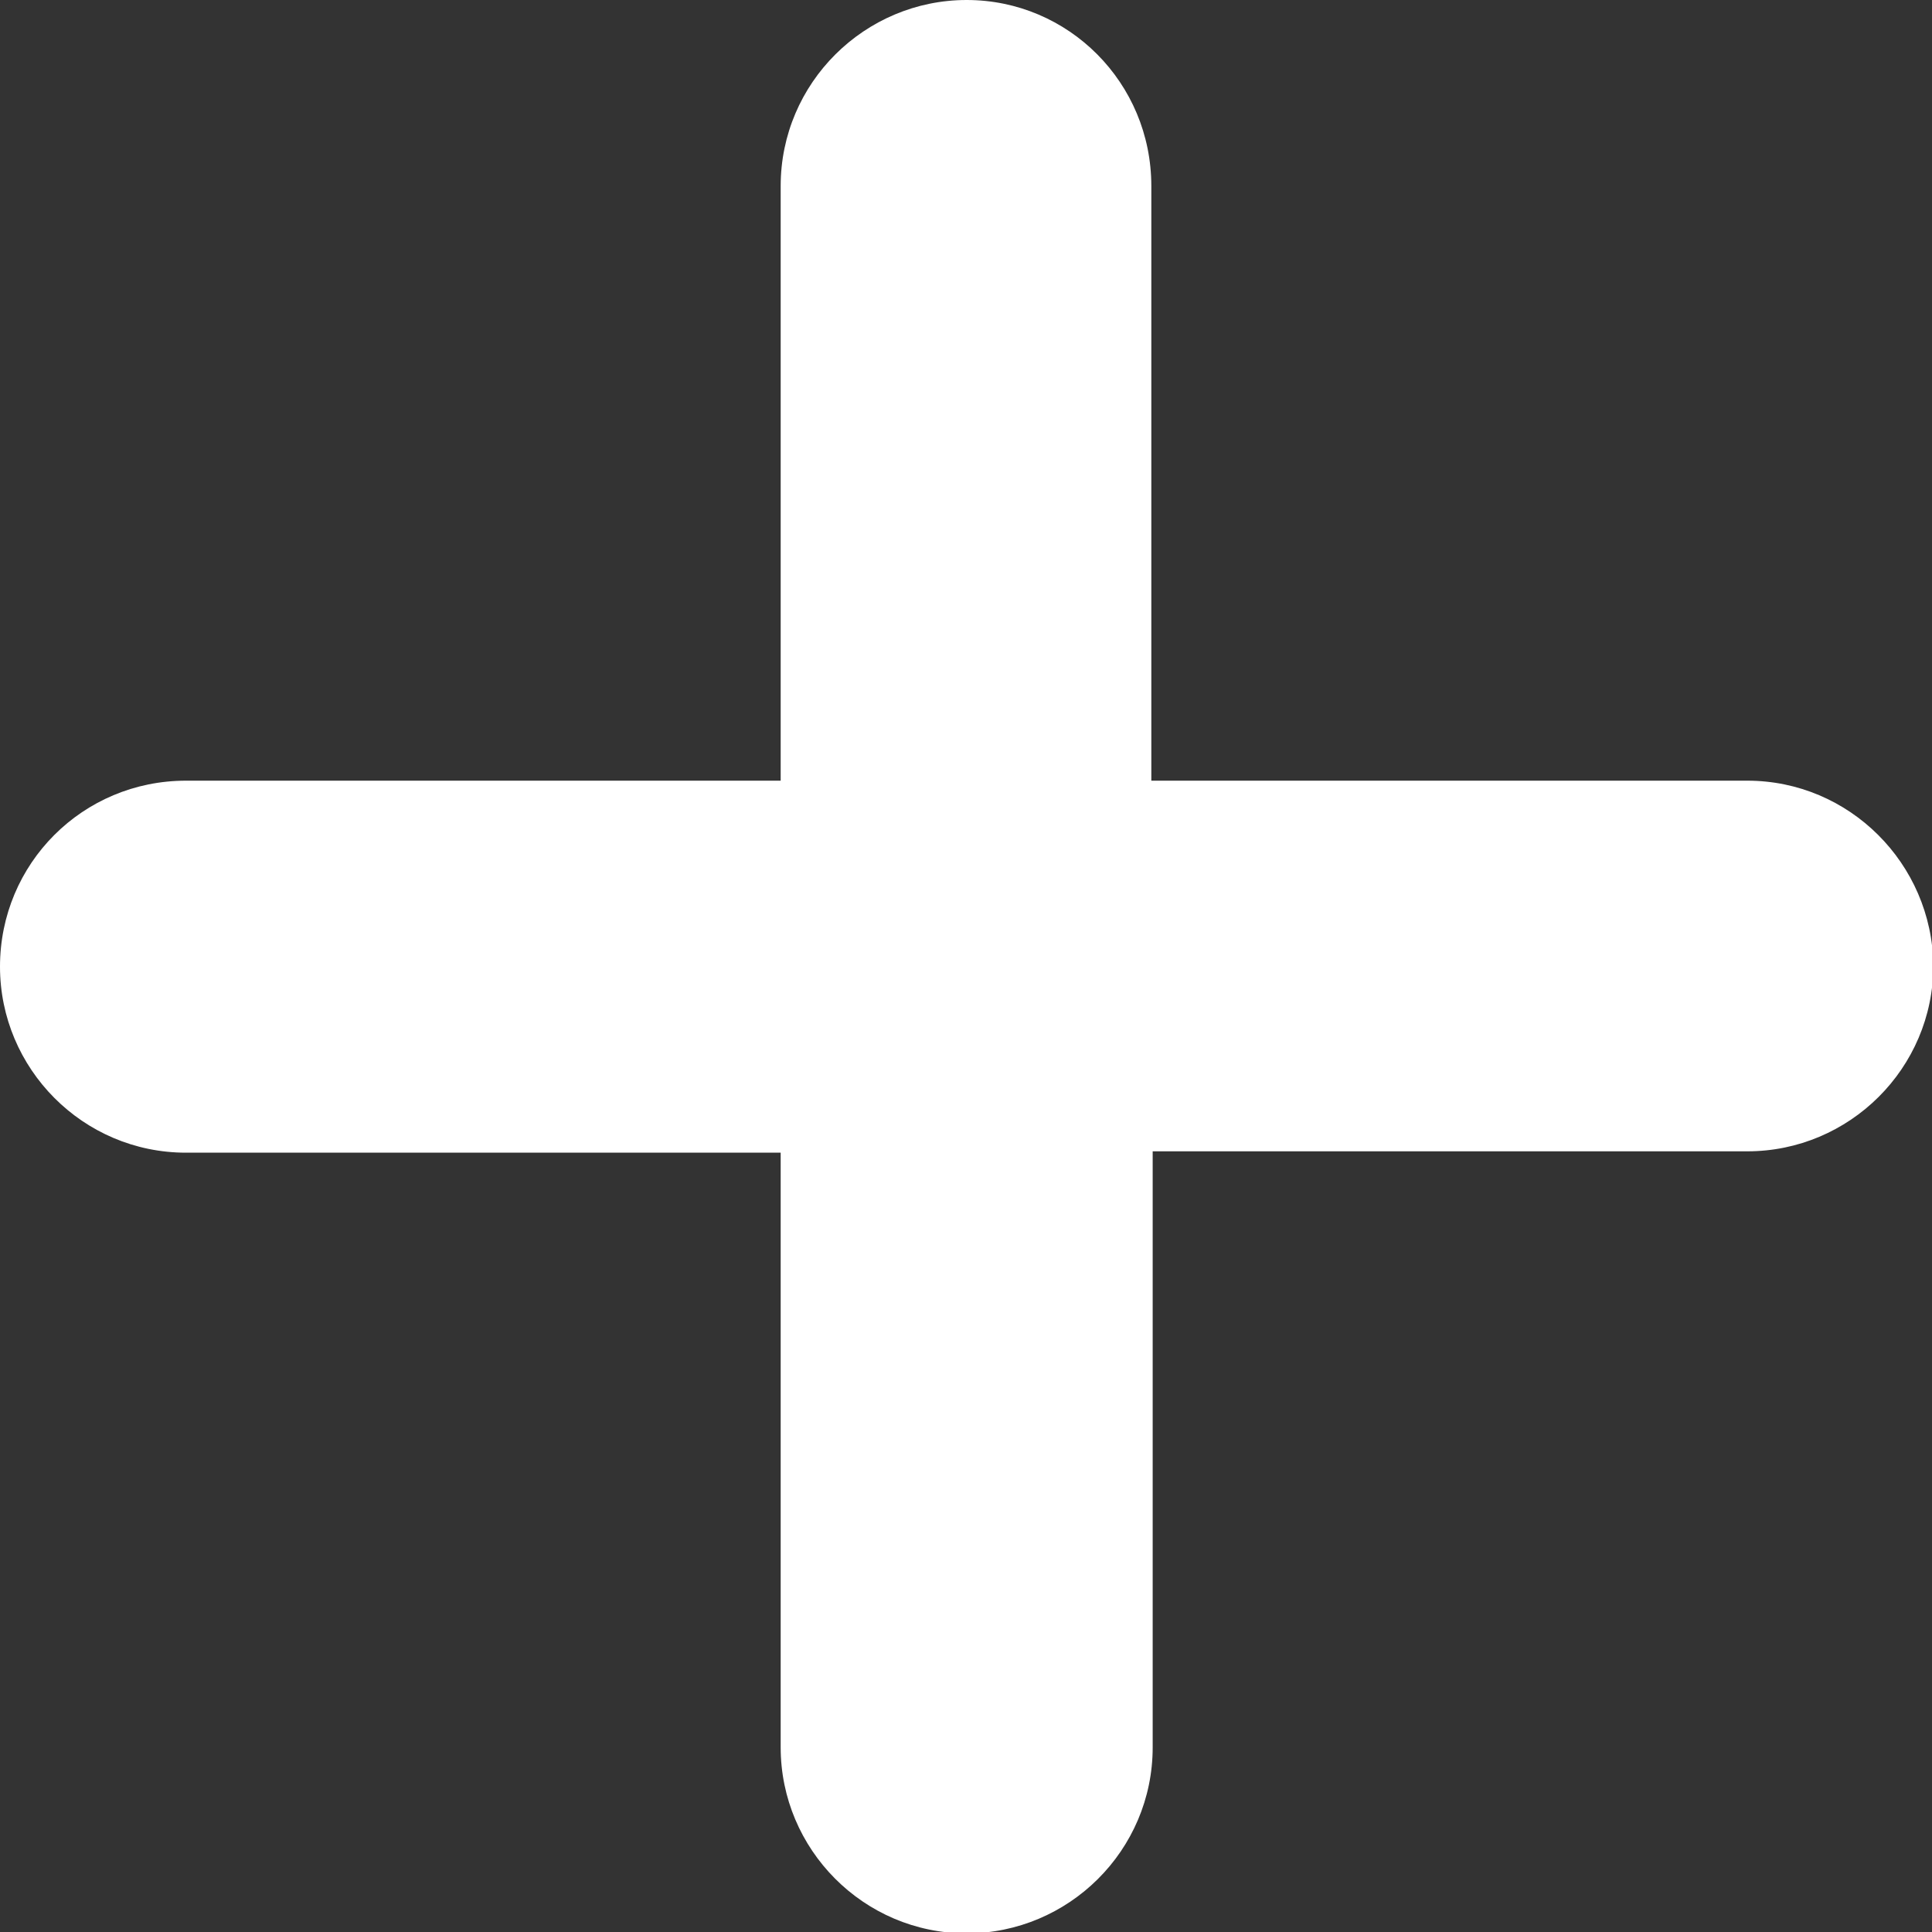 <?xml version="1.0" encoding="utf-8"?>
<!-- Generator: Adobe Illustrator 19.0.0, SVG Export Plug-In . SVG Version: 6.00 Build 0)  -->
<svg version="1.1" id="레이어_1" xmlns="http://www.w3.org/2000/svg" xmlns:xlink="http://www.w3.org/1999/xlink" x="0px"
	 y="0px" viewBox="0 0 142.3 142.3" style="enable-background:new 0 0 142.3 142.3;" xml:space="preserve">
<rect x="0" y="0" width="142.3" height="142.3" fill="#333333" stroke="none"/>
<style type="text/css">
	.st0{fill:#FFFFFF;}
</style>
<path id="XMLID_6_" class="st0" d="M128.7,57.5H84.8V13.7C84.8,6.1,78.7,0,71.2,0h0c-7.5,0-13.7,6.1-13.7,13.7v43.8H13.7
	C6.1,57.5,0,63.6,0,71.2v0c0,7.5,6.1,13.7,13.7,13.7h43.8v43.8c0,7.5,6.1,13.7,13.7,13.7h0c7.5,0,13.7-6.1,13.7-13.7V84.8h43.8
	c7.5,0,13.7-6.1,13.7-13.7v0C142.3,63.6,136.2,57.5,128.7,57.5z"/>
</svg>
